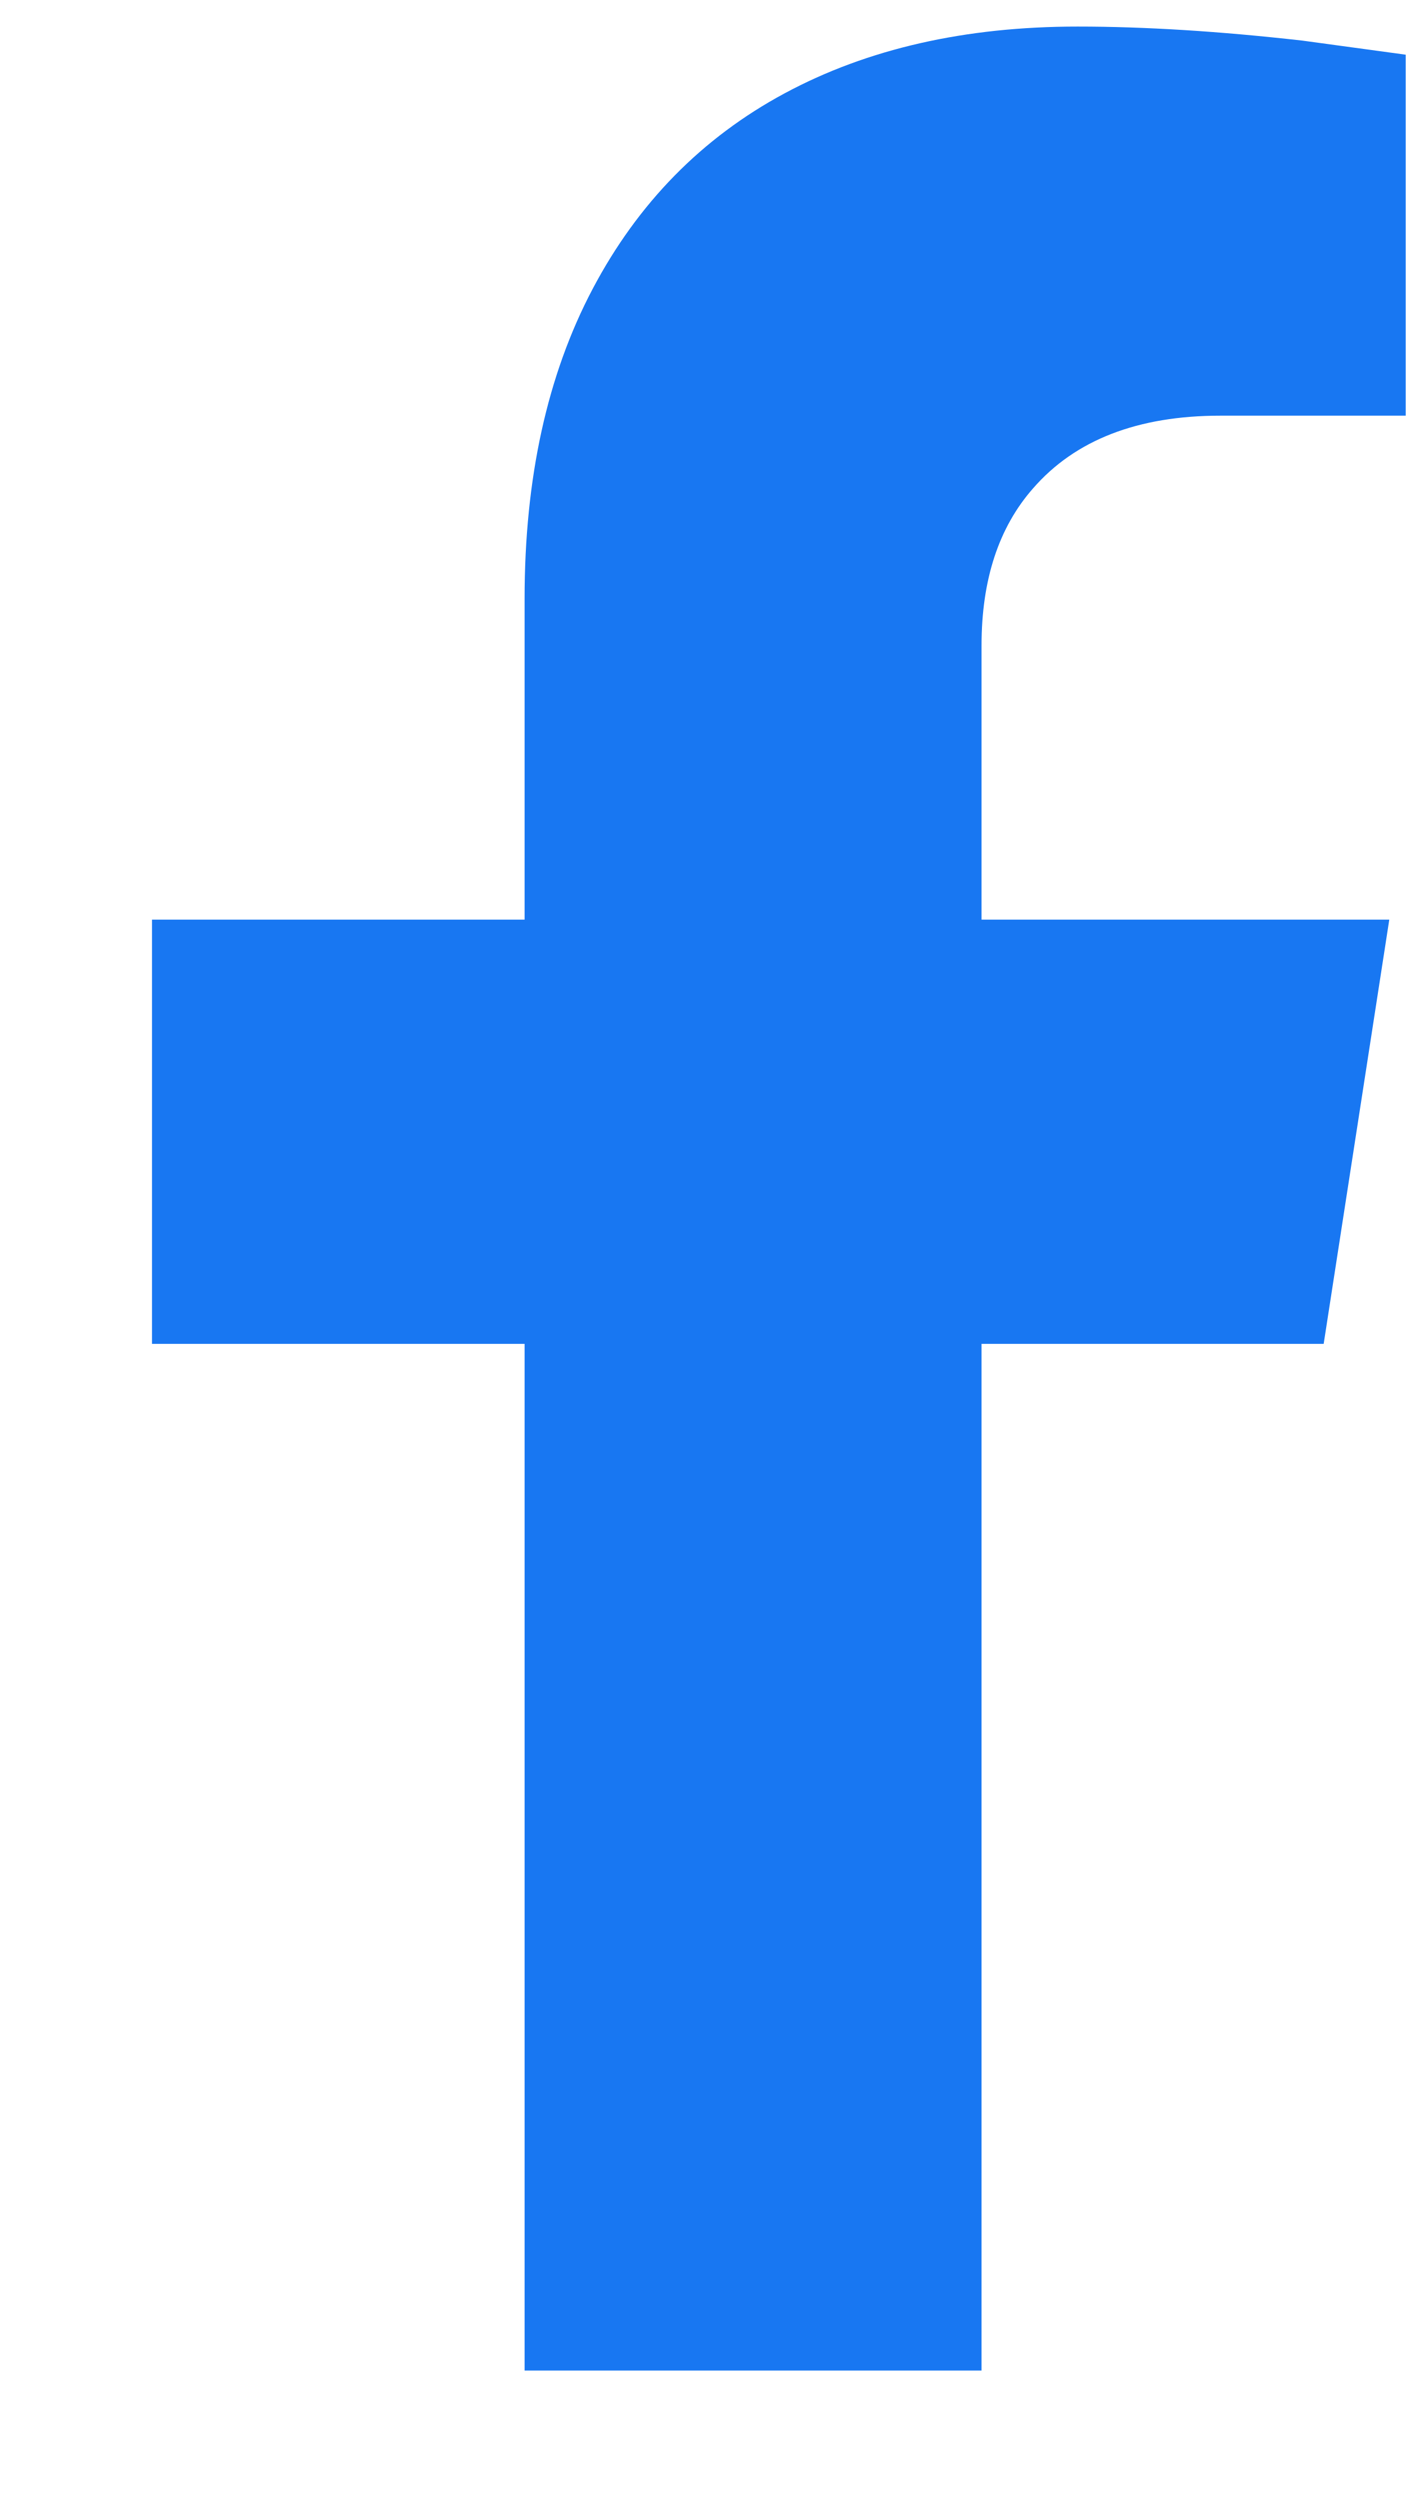 <svg width="9" height="16" viewBox="0 0 9 16" fill="none" xmlns="http://www.w3.org/2000/svg">
<path d="M8.473 8.6L8.893 5.885H6.283V4.13C6.283 3.71 6.393 3.375 6.613 3.125C6.883 2.815 7.283 2.66 7.813 2.66H8.998V0.35L8.338 0.26C7.808 0.2 7.328 0.17 6.898 0.17C6.178 0.17 5.553 0.312 5.023 0.597C4.493 0.882 4.083 1.3 3.793 1.85C3.503 2.4 3.358 3.06 3.358 3.83V5.885H0.973V8.6H3.358V15.17H6.283V8.6H8.473Z" fill="#1877F2"/>
</svg>
